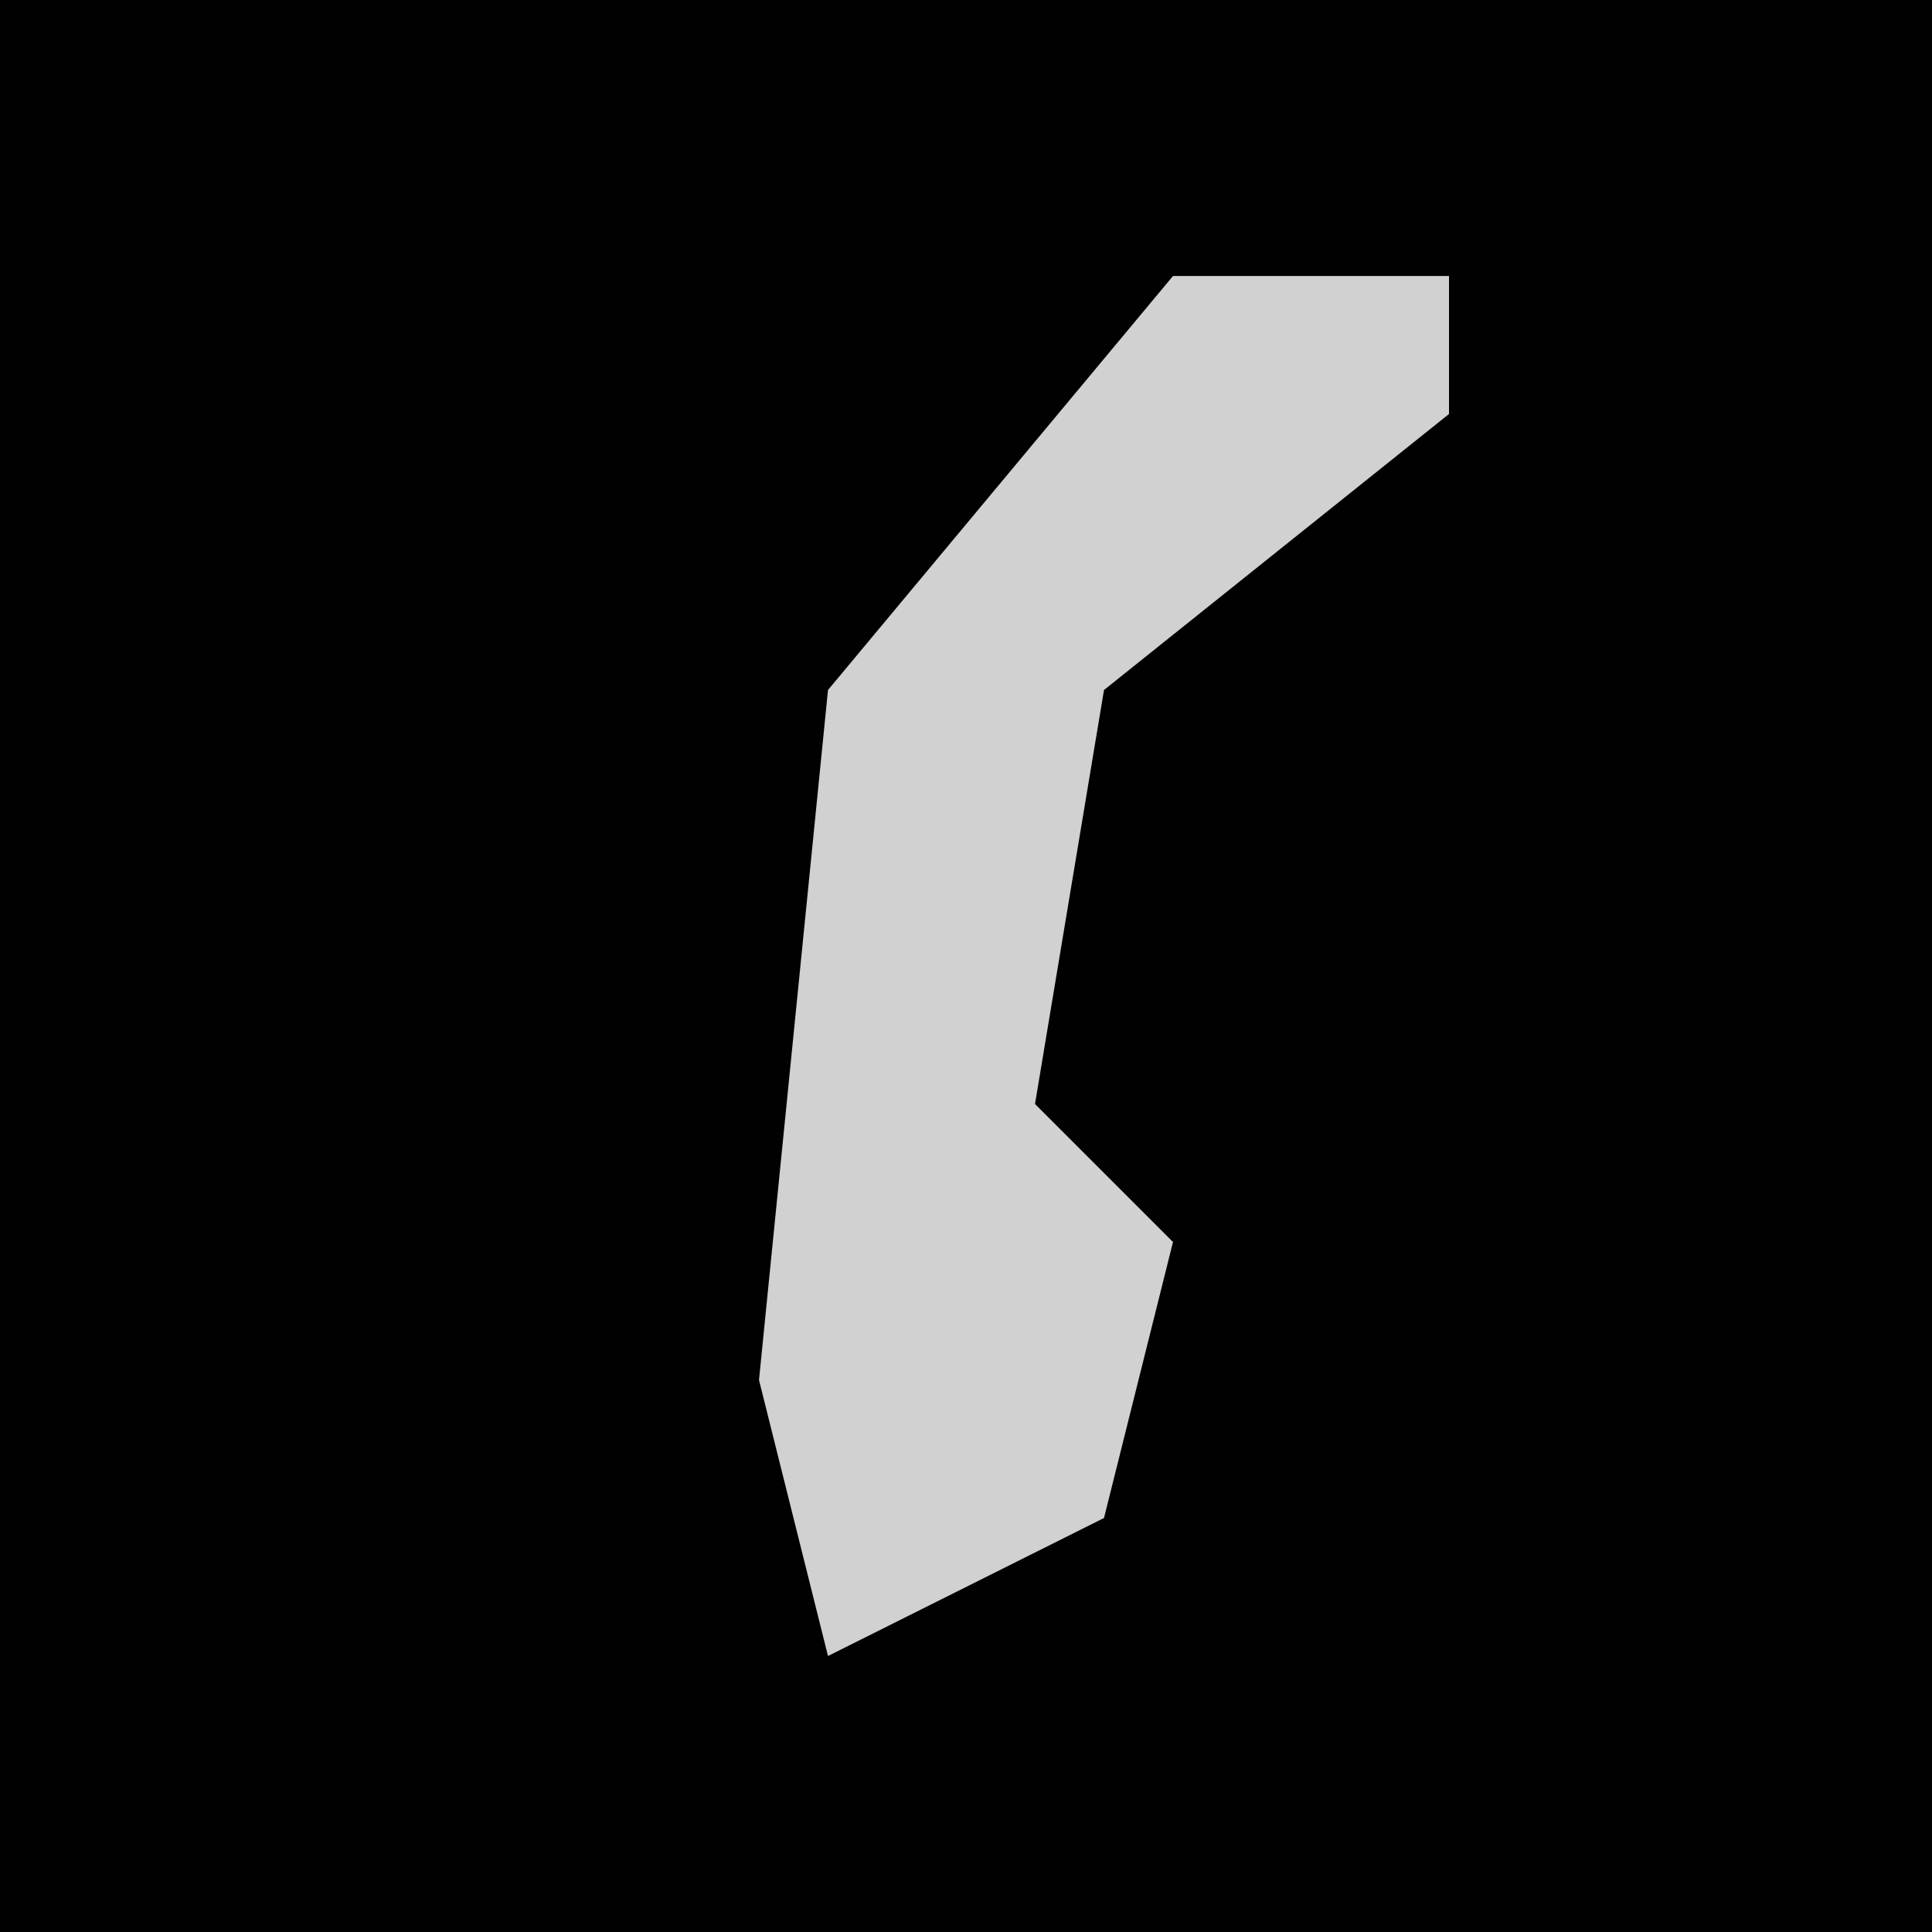 <?xml version="1.0" encoding="UTF-8"?>
<svg version="1.1" xmlns="http://www.w3.org/2000/svg" width="28" height="28">
<path d="M0,0 L28,0 L28,28 L0,28 Z " fill="#010101" transform="translate(0,0)"/>
<path d="M0,0 L4,0 L4,2 L-1,6 L-2,12 L0,14 L-1,18 L-5,20 L-6,16 L-5,6 Z " fill="#D1D1D1" transform="translate(17,4)"/>
</svg>
